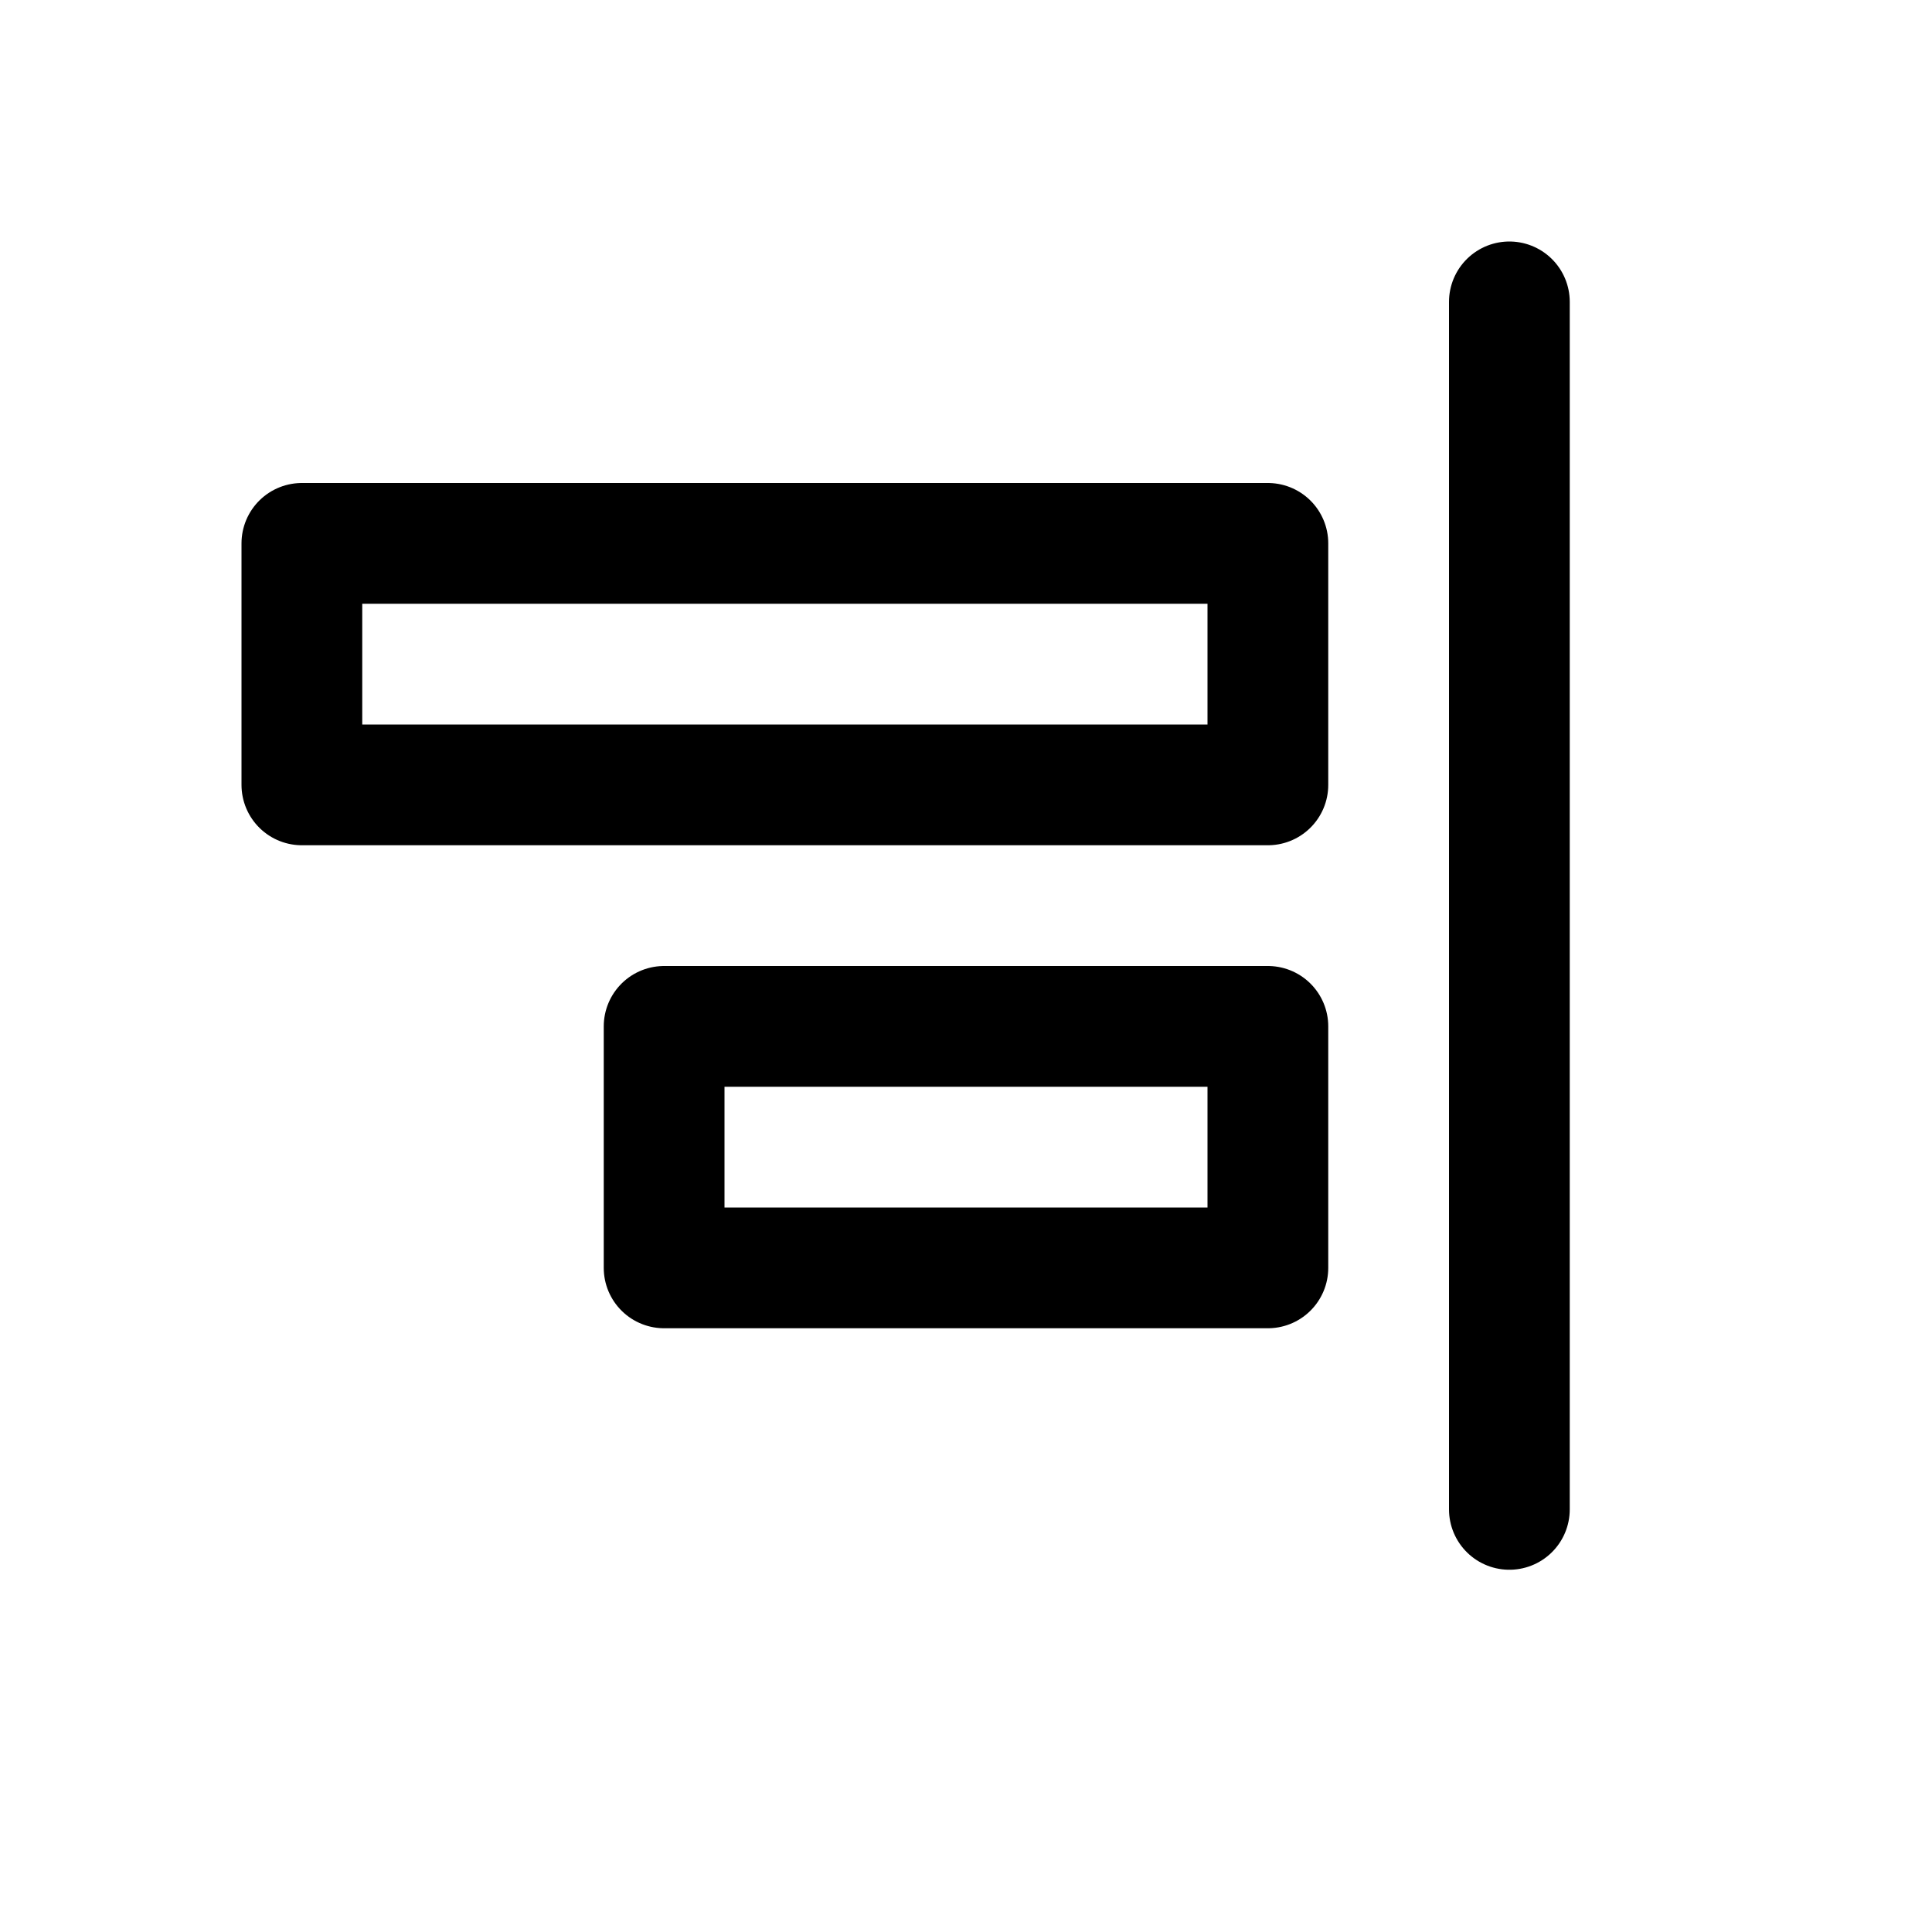 <svg xmlns="http://www.w3.org/2000/svg" width="16" height="16" viewBox="0 0 16 16" fill="none">
<g id="align-right[alignment,align,right,layout]">
<path id="Vector" d="M12.5 2.5V12.5M10.5 4.5H2.5V6.5H10.5V4.5ZM10.5 8.5H5.5V10.5H10.5V8.5Z" stroke="black" stroke-linecap="round" stroke-linejoin="round"/>
</g>
</svg>